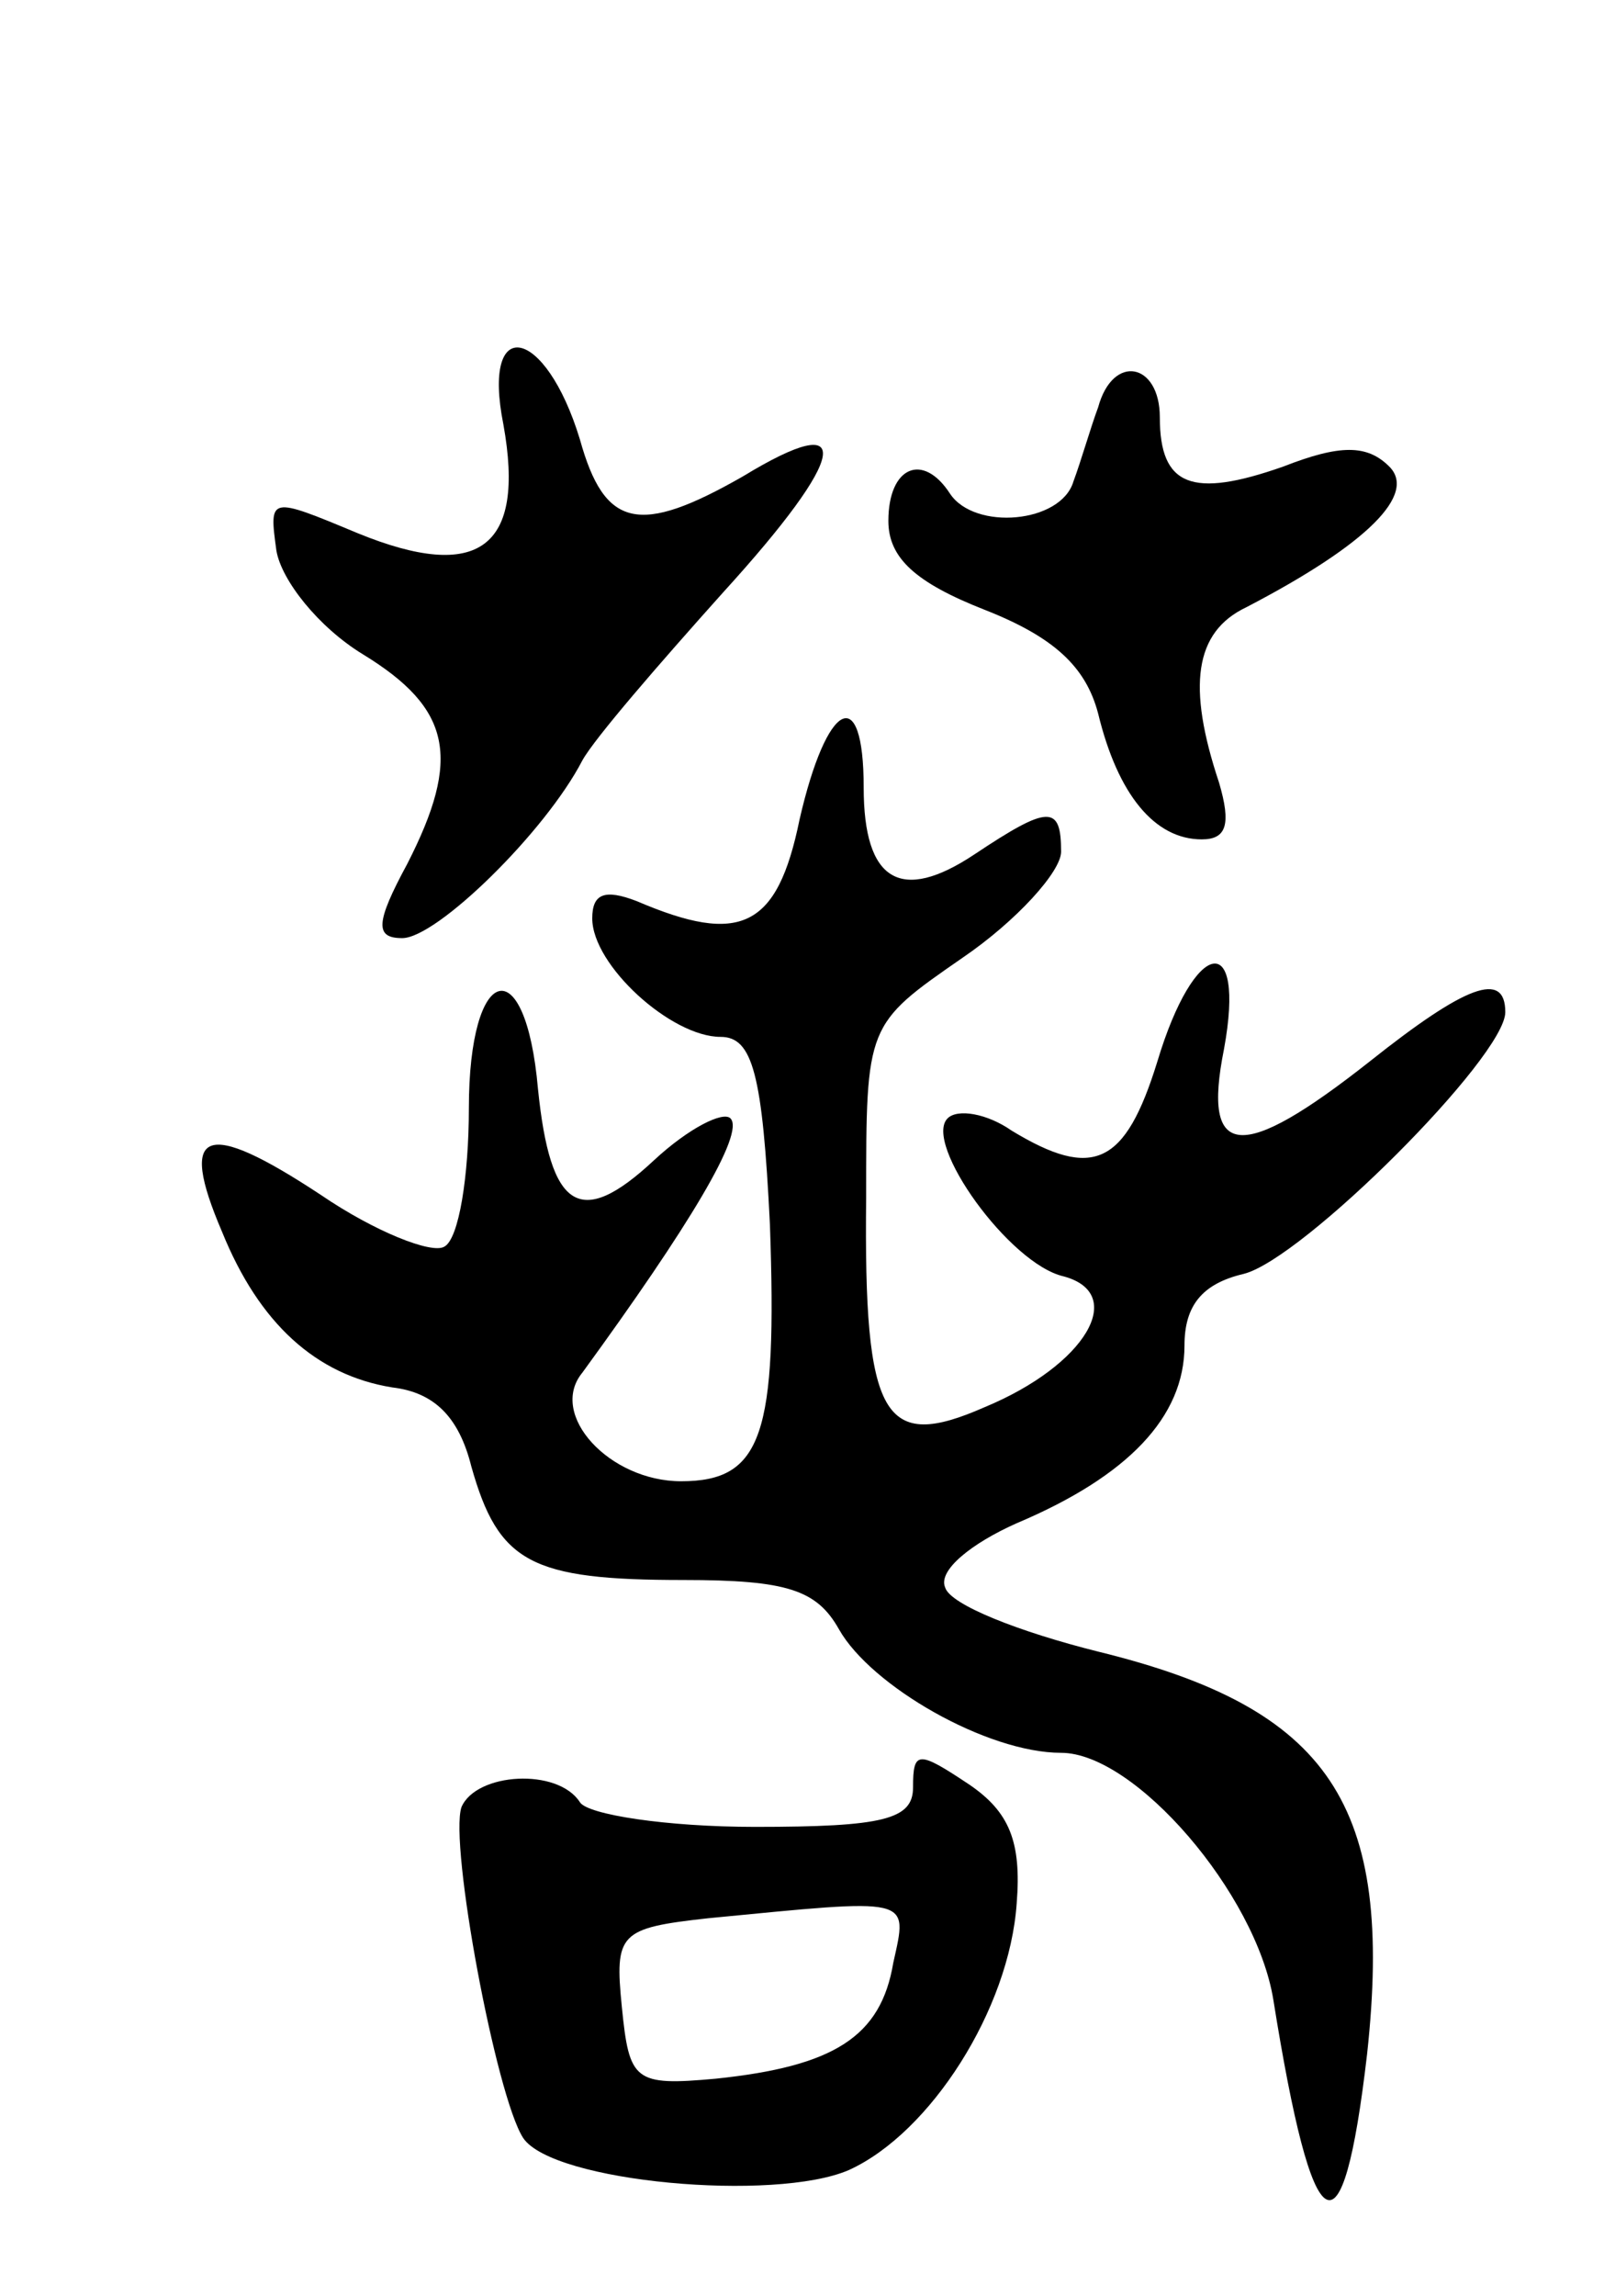 <svg version="1.0" xmlns="http://www.w3.org/2000/svg"
 width="65pt" height="93pt" viewBox="0 0 65 93"
 preserveAspectRatio="xMidYMid meet">
<g transform="translate(0,93) scale(0.1,-0.1)"
fill="#000000" stroke="none">
<path d="M204 758 c9 -50 -10 -64 -59 -44 -36 15 -36 15 -33 -7 2 -12 17 -31
35 -42 36 -22 40 -42 18 -85 -13 -24 -13 -30 -2 -30 14 0 58 43 73 72 5 9 31
39 57 68 51 56 54 75 8 47 -42 -24 -56 -21 -66 15 -14 46 -40 51 -31 6z"/>
<path d="M445 765 c-3 -8 -7 -22 -10 -30 -5 -17 -40 -20 -50 -5 -11 17 -25 11
-25 -11 0 -15 11 -25 39 -36 28 -11 41 -23 46 -42 8 -33 23 -51 42 -51 10 0
12 6 7 23 -13 39 -10 61 11 71 50 26 69 46 58 57 -9 9 -20 9 -43 0 -37 -13
-50 -8 -50 20 0 22 -19 26 -25 4z"/>
<path d="M324 598 c-9 -44 -24 -51 -66 -33 -13 5 -18 3 -18 -7 0 -19 32 -48
52 -48 13 0 17 -15 20 -76 3 -85 -3 -104 -36 -104 -29 0 -54 27 -40 44 43 59
66 97 60 103 -3 3 -17 -4 -31 -17 -30 -28 -42 -20 -47 29 -5 57 -28 51 -28 -8
0 -27 -4 -53 -10 -56 -5 -3 -28 6 -50 21 -47 31 -58 27 -40 -15 15 -37 38 -58
69 -63 17 -2 27 -12 32 -32 11 -39 24 -46 86 -46 42 0 54 -4 63 -20 13 -23 60
-50 90 -50 30 0 79 -57 86 -100 16 -100 28 -108 38 -22 11 101 -15 140 -109
163 -32 8 -60 19 -62 26 -3 7 11 18 29 26 45 19 68 43 68 72 0 16 7 25 24 29
24 6 106 88 106 106 0 17 -16 11 -55 -20 -52 -41 -68 -40 -59 5 9 49 -12 45
-27 -5 -13 -42 -26 -48 -59 -28 -10 7 -22 9 -26 5 -10 -10 25 -59 47 -64 26
-7 9 -36 -32 -53 -41 -18 -49 -5 -48 85 0 70 0 70 39 97 22 15 40 35 40 43 0
19 -5 19 -35 -1 -30 -20 -45 -11 -45 27 0 43 -15 35 -26 -13z"/>
<path d="M370 206 c0 -13 -12 -16 -64 -16 -36 0 -68 5 -71 10 -9 14 -42 12
-48 -2 -5 -15 14 -117 25 -134 12 -18 102 -26 132 -13 33 15 65 65 68 108 2
25 -3 37 -19 48 -21 14 -23 14 -23 -1z m-8 -71 c-5 -30 -24 -42 -72 -47 -33
-3 -35 -1 -38 29 -3 30 -1 32 35 36 83 8 81 9 75 -18z"/>
</g>
</svg>
